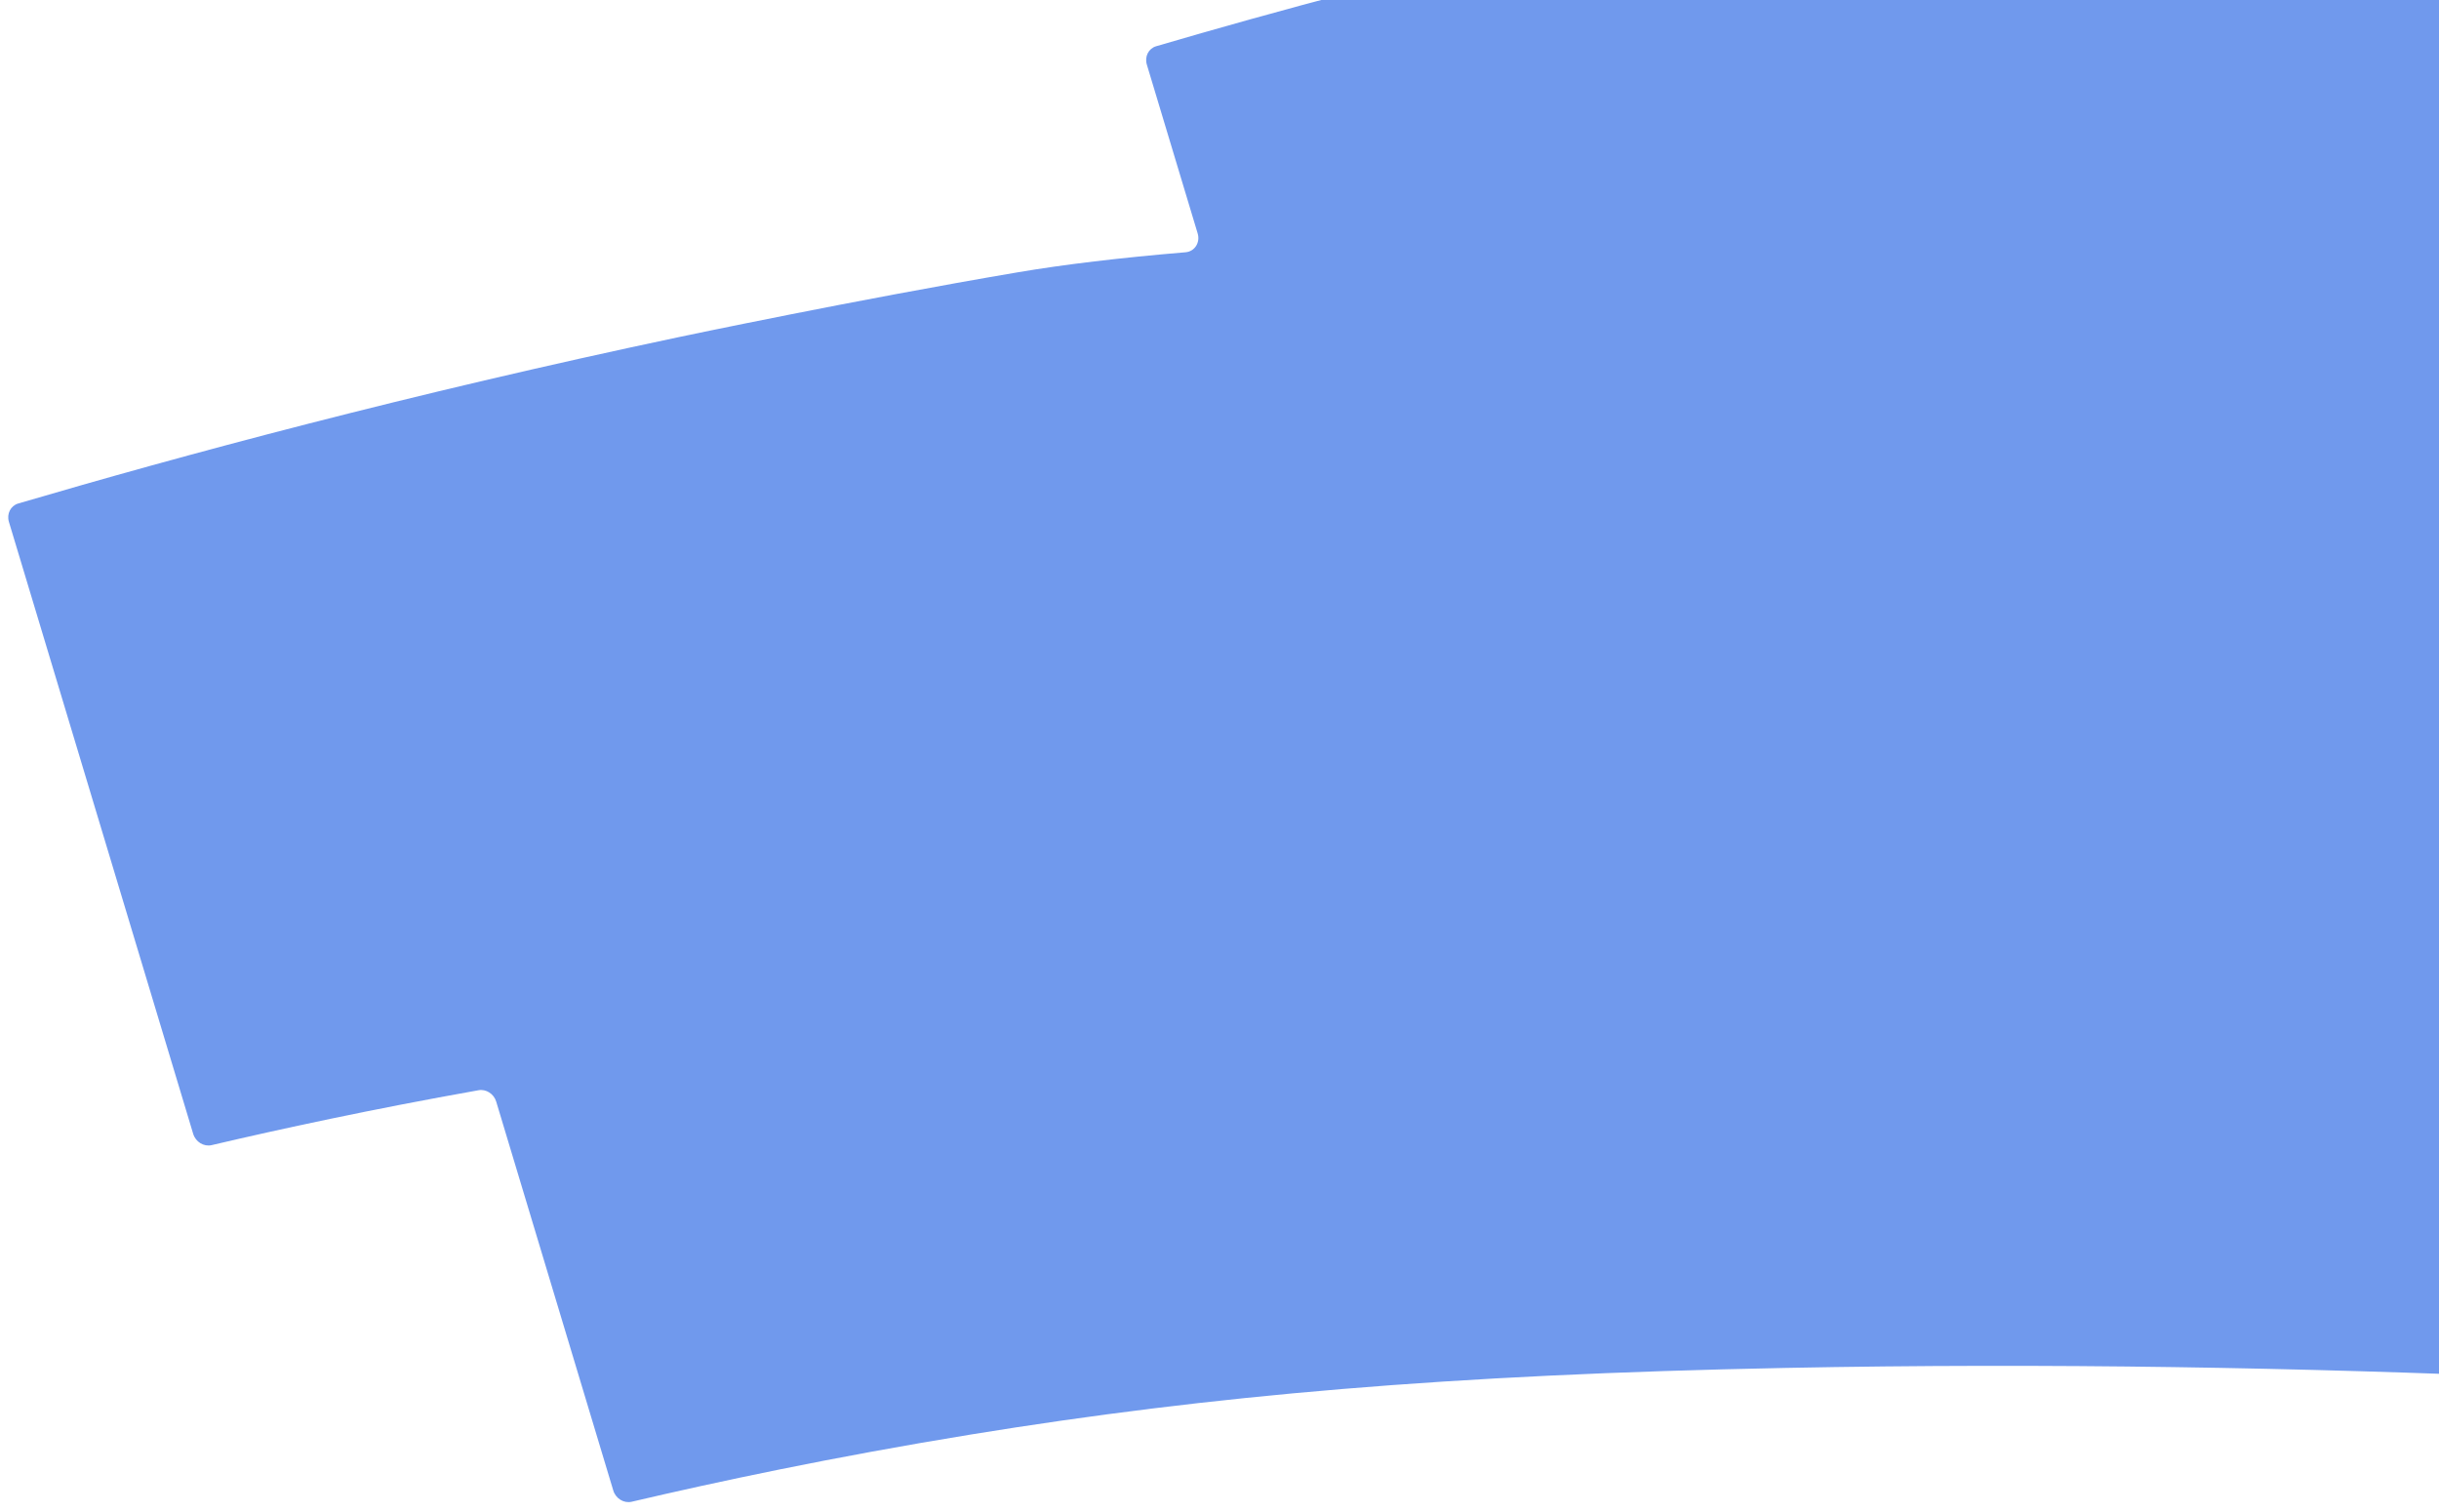 <svg width="150" height="93" viewBox="0 0 150 93" fill="none" xmlns="http://www.w3.org/2000/svg">
<path d="M11.881 69.74C8.103 57.194 4.326 44.644 0.548 32.097C0.401 31.606 0.653 31.107 1.119 30.97C11.122 28.03 25.012 24.268 41.854 20.712C41.854 20.712 52.521 18.459 62.558 16.755C65.43 16.266 68.895 15.853 72.913 15.516C73.473 15.47 73.827 14.918 73.657 14.357C72.616 10.896 71.573 7.435 70.531 3.972C70.384 3.481 70.636 2.982 71.102 2.845C78.213 0.757 87.688 -1.827 99.034 -4.369C99.558 -4.486 99.84 -5.048 99.638 -5.578C97.655 -10.785 95.672 -15.993 93.689 -21.2C93.506 -21.681 93.72 -22.2 94.172 -22.373C102.158 -25.428 113.228 -29.392 126.693 -33.377C126.693 -33.377 135.273 -35.914 143.373 -37.96C161.629 -42.569 210.089 -45.782 274.968 -43.93C275.82 -43.906 276.251 -42.809 275.624 -42.261C262.52 -30.811 249.414 -19.363 236.31 -7.914C235.703 -7.384 236.081 -6.326 236.905 -6.249C242.417 -5.738 248.066 -5.177 253.843 -4.568C254.694 -4.477 255.044 -3.357 254.375 -2.862C243.967 4.845 233.56 12.552 223.151 20.259C222.482 20.754 222.831 21.875 223.681 21.964L223.731 21.969C224.583 22.06 224.933 23.18 224.263 23.675C217.76 28.491 211.256 33.307 204.754 38.122C204.074 38.624 204.444 39.763 205.309 39.831C219.217 40.907 234.011 42.258 249.566 43.906C250.417 43.997 250.767 45.117 250.098 45.612C231.477 59.4 212.857 73.188 194.235 86.976C194.069 87.1 193.863 87.156 193.651 87.139C172.76 85.374 142.362 83.498 109.797 84.138C89.073 84.545 74.458 85.834 59.743 88.229C51.153 89.627 44.002 91.162 38.85 92.369C38.37 92.481 37.866 92.174 37.717 91.677C35.316 83.704 32.917 75.731 30.517 67.758C30.374 67.281 29.898 66.973 29.43 67.058C22.819 68.233 17.244 69.443 13.015 70.435C12.535 70.546 12.032 70.239 11.882 69.742L11.881 69.74Z" fill="#7099ED"/>
</svg>
